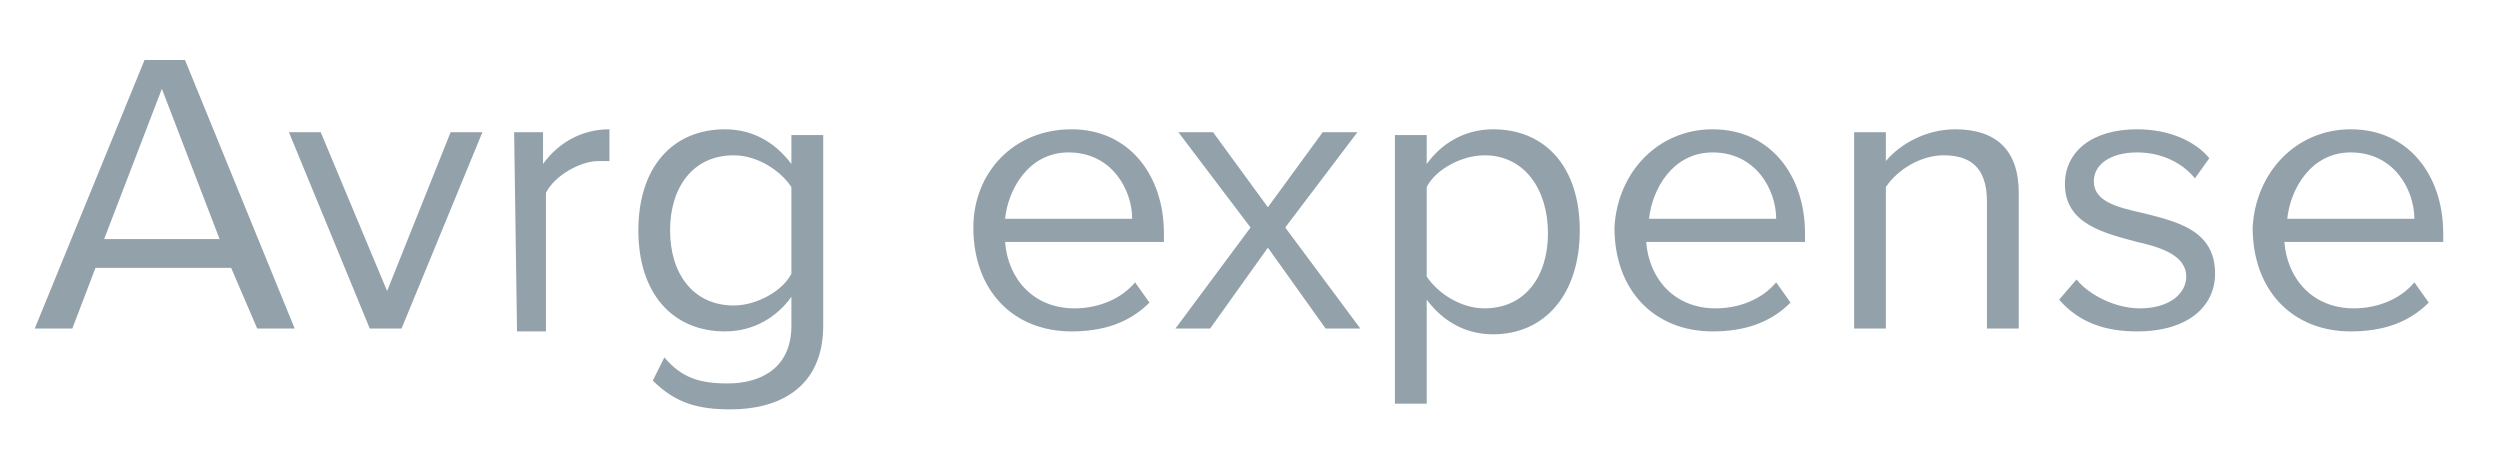 <svg width="32" height="6" viewBox="0 0 32 6" fill="none" xmlns="http://www.w3.org/2000/svg">
<path d="M2.959 3.429H1.222L0.926 4.205H0.445L1.85 0.768H2.368L3.772 4.205H3.292L2.959 3.429ZM1.333 3.06H2.811L2.072 1.137L1.333 3.06ZM3.698 1.692H4.105L4.955 3.725L5.768 1.692H6.175L5.14 4.205H4.733L3.698 1.692ZM6.581 1.692H6.951V2.099C7.136 1.84 7.432 1.655 7.801 1.655V2.062C7.764 2.062 7.69 2.062 7.653 2.062C7.432 2.062 7.099 2.246 6.988 2.468V4.242H6.618L6.581 1.692ZM8.504 4.575C8.725 4.834 8.947 4.908 9.317 4.908C9.723 4.908 10.13 4.723 10.13 4.168V3.799C9.945 4.058 9.649 4.242 9.28 4.242C8.614 4.242 8.171 3.762 8.171 2.949C8.171 2.135 8.614 1.655 9.28 1.655C9.612 1.655 9.908 1.803 10.13 2.099V1.729H10.537V4.168C10.537 4.982 9.945 5.24 9.354 5.24C8.947 5.24 8.651 5.167 8.356 4.871L8.504 4.575ZM10.13 2.394C9.982 2.172 9.686 1.988 9.391 1.988C8.873 1.988 8.577 2.394 8.577 2.949C8.577 3.503 8.873 3.91 9.391 3.91C9.686 3.91 10.019 3.725 10.13 3.503V2.394ZM13.715 1.655C14.455 1.655 14.898 2.246 14.898 2.986V3.097H12.865C12.902 3.577 13.235 3.947 13.752 3.947C14.048 3.947 14.344 3.836 14.529 3.614L14.713 3.873C14.455 4.132 14.122 4.242 13.715 4.242C12.976 4.242 12.459 3.725 12.459 2.912C12.459 2.209 12.976 1.655 13.715 1.655ZM12.865 2.801H14.492C14.492 2.431 14.233 1.951 13.678 1.951C13.161 1.951 12.902 2.431 12.865 2.801ZM16.229 3.17L15.49 4.205H15.046L16.007 2.912L15.083 1.692H15.527L16.229 2.653L16.931 1.692H17.375L16.451 2.912L17.412 4.205H16.968L16.229 3.17ZM17.855 5.167V1.729H18.262V2.099C18.447 1.84 18.743 1.655 19.112 1.655C19.778 1.655 20.221 2.135 20.221 2.949C20.221 3.762 19.778 4.279 19.112 4.279C18.779 4.279 18.484 4.132 18.262 3.836V5.167H17.855ZM19.001 1.988C18.706 1.988 18.373 2.172 18.262 2.394V3.54C18.41 3.762 18.706 3.947 19.001 3.947C19.519 3.947 19.814 3.54 19.814 2.986C19.814 2.431 19.519 1.988 19.001 1.988ZM21.922 1.655C22.661 1.655 23.104 2.246 23.104 2.986V3.097H21.071C21.108 3.577 21.441 3.947 21.958 3.947C22.254 3.947 22.55 3.836 22.735 3.614L22.919 3.873C22.661 4.132 22.328 4.242 21.922 4.242C21.182 4.242 20.665 3.725 20.665 2.912C20.702 2.209 21.219 1.655 21.922 1.655ZM21.108 2.801H22.735C22.735 2.431 22.476 1.951 21.922 1.951C21.404 1.951 21.145 2.431 21.108 2.801ZM25.433 2.579C25.433 2.135 25.211 1.988 24.879 1.988C24.583 1.988 24.287 2.172 24.139 2.394V4.205H23.733V1.692H24.139V2.062C24.324 1.84 24.657 1.655 25.026 1.655C25.544 1.655 25.84 1.914 25.84 2.468V4.205H25.433V2.579ZM26.579 3.577C26.727 3.762 27.059 3.947 27.392 3.947C27.762 3.947 27.984 3.762 27.984 3.54C27.984 3.281 27.688 3.17 27.355 3.097C26.949 2.986 26.431 2.875 26.431 2.357C26.431 1.951 26.764 1.655 27.355 1.655C27.762 1.655 28.095 1.803 28.279 2.025L28.095 2.283C27.947 2.099 27.688 1.951 27.355 1.951C27.023 1.951 26.801 2.099 26.801 2.32C26.801 2.579 27.096 2.653 27.429 2.727C27.873 2.838 28.353 2.949 28.353 3.503C28.353 3.91 28.02 4.242 27.355 4.242C26.949 4.242 26.616 4.132 26.357 3.836L26.579 3.577ZM30.09 1.655C30.83 1.655 31.273 2.246 31.273 2.986V3.097H29.24C29.277 3.577 29.61 3.947 30.128 3.947C30.423 3.947 30.719 3.836 30.904 3.614L31.088 3.873C30.83 4.132 30.497 4.242 30.09 4.242C29.351 4.242 28.834 3.725 28.834 2.912C28.871 2.209 29.388 1.655 30.09 1.655ZM29.277 2.801H30.904C30.904 2.431 30.645 1.951 30.09 1.951C29.573 1.951 29.314 2.431 29.277 2.801Z" fill="#93A1AA"></path>
</svg>
